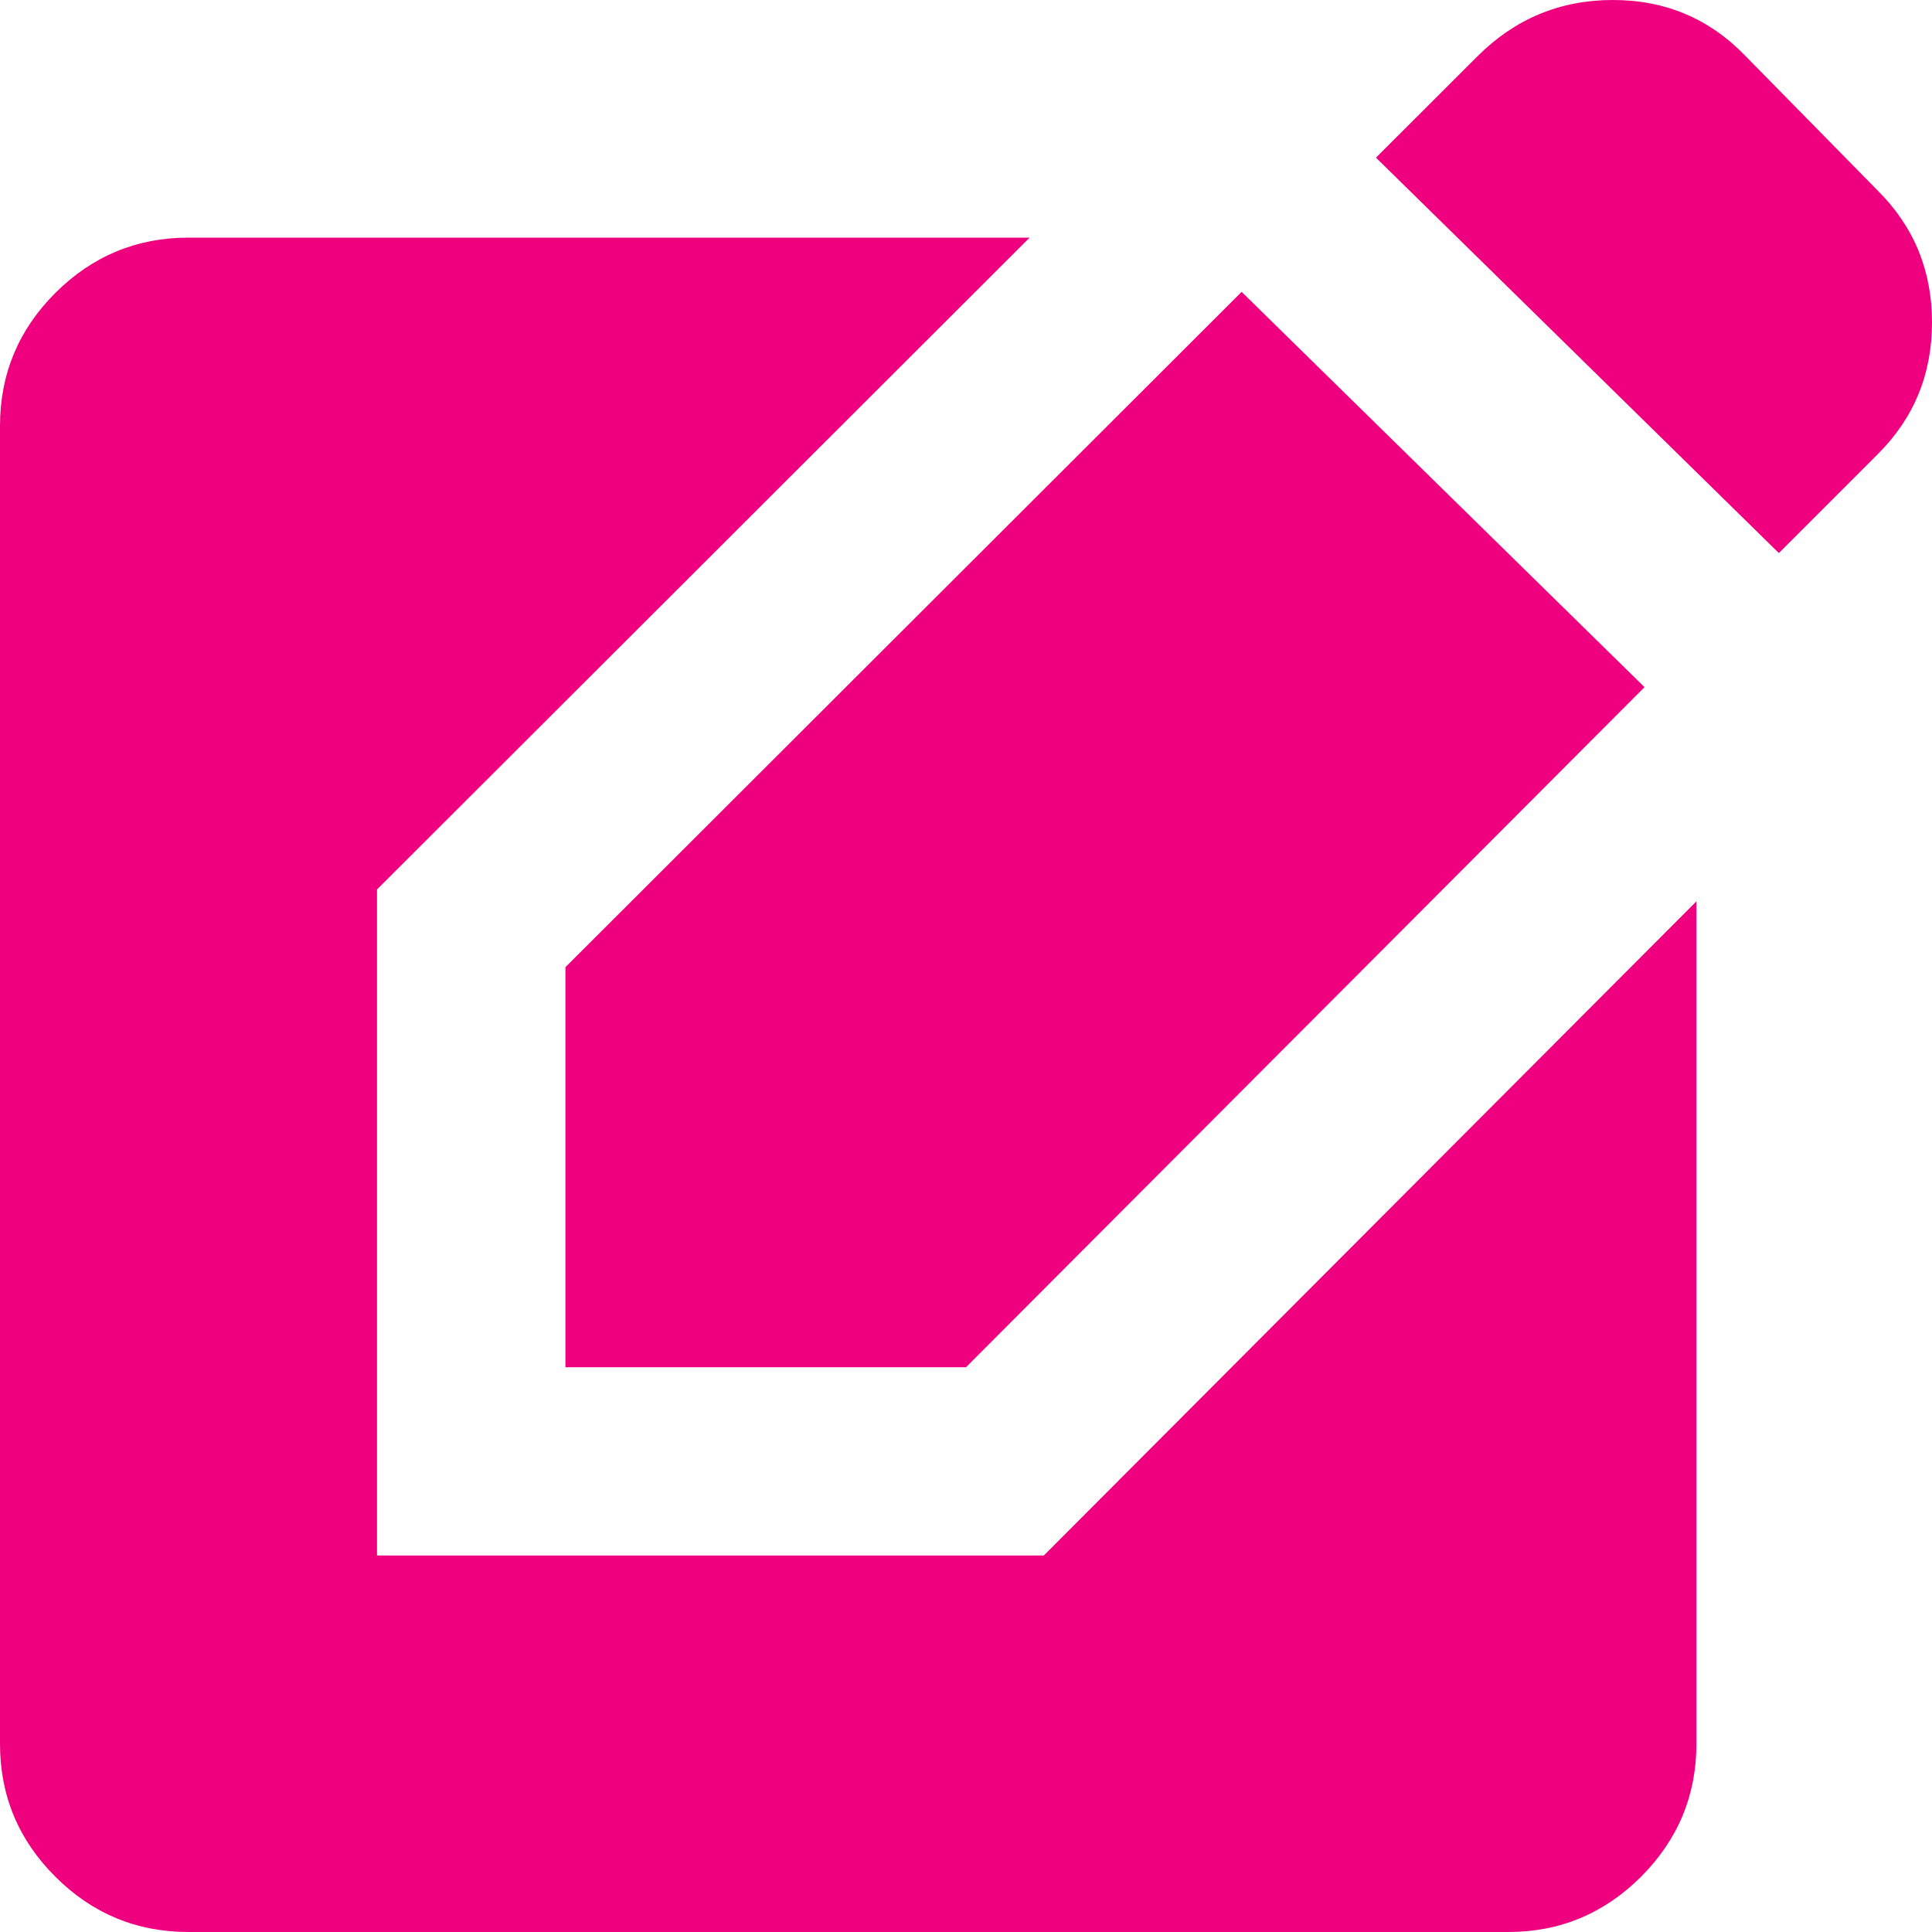 <svg width="15" height="15" viewBox="0 0 15 15" fill="none" xmlns="http://www.w3.org/2000/svg">
<path d="M1.463 15C1.061 15 0.716 14.857 0.43 14.571C0.143 14.285 -0 13.941 1.24229e-06 13.538V3.307C1.24229e-06 2.905 0.143 2.561 0.43 2.274C0.717 1.988 1.061 1.845 1.463 1.845H7.994L2.927 6.906V12.077H8.104L13.171 6.998V13.538C13.171 13.94 13.027 14.284 12.741 14.571C12.454 14.857 12.109 15.001 11.707 15H1.463ZM4.39 10.615V7.509L9.64 2.266L12.768 5.335L7.5 10.615H4.39ZM13.811 4.294L10.683 1.224L11.47 0.438C11.762 0.146 12.113 0 12.522 0C12.931 0 13.275 0.146 13.555 0.438L14.579 1.48C14.86 1.76 15 2.101 15 2.503C15 2.905 14.86 3.246 14.579 3.526L13.811 4.294Z" fill="#EE007E"/>
</svg>
